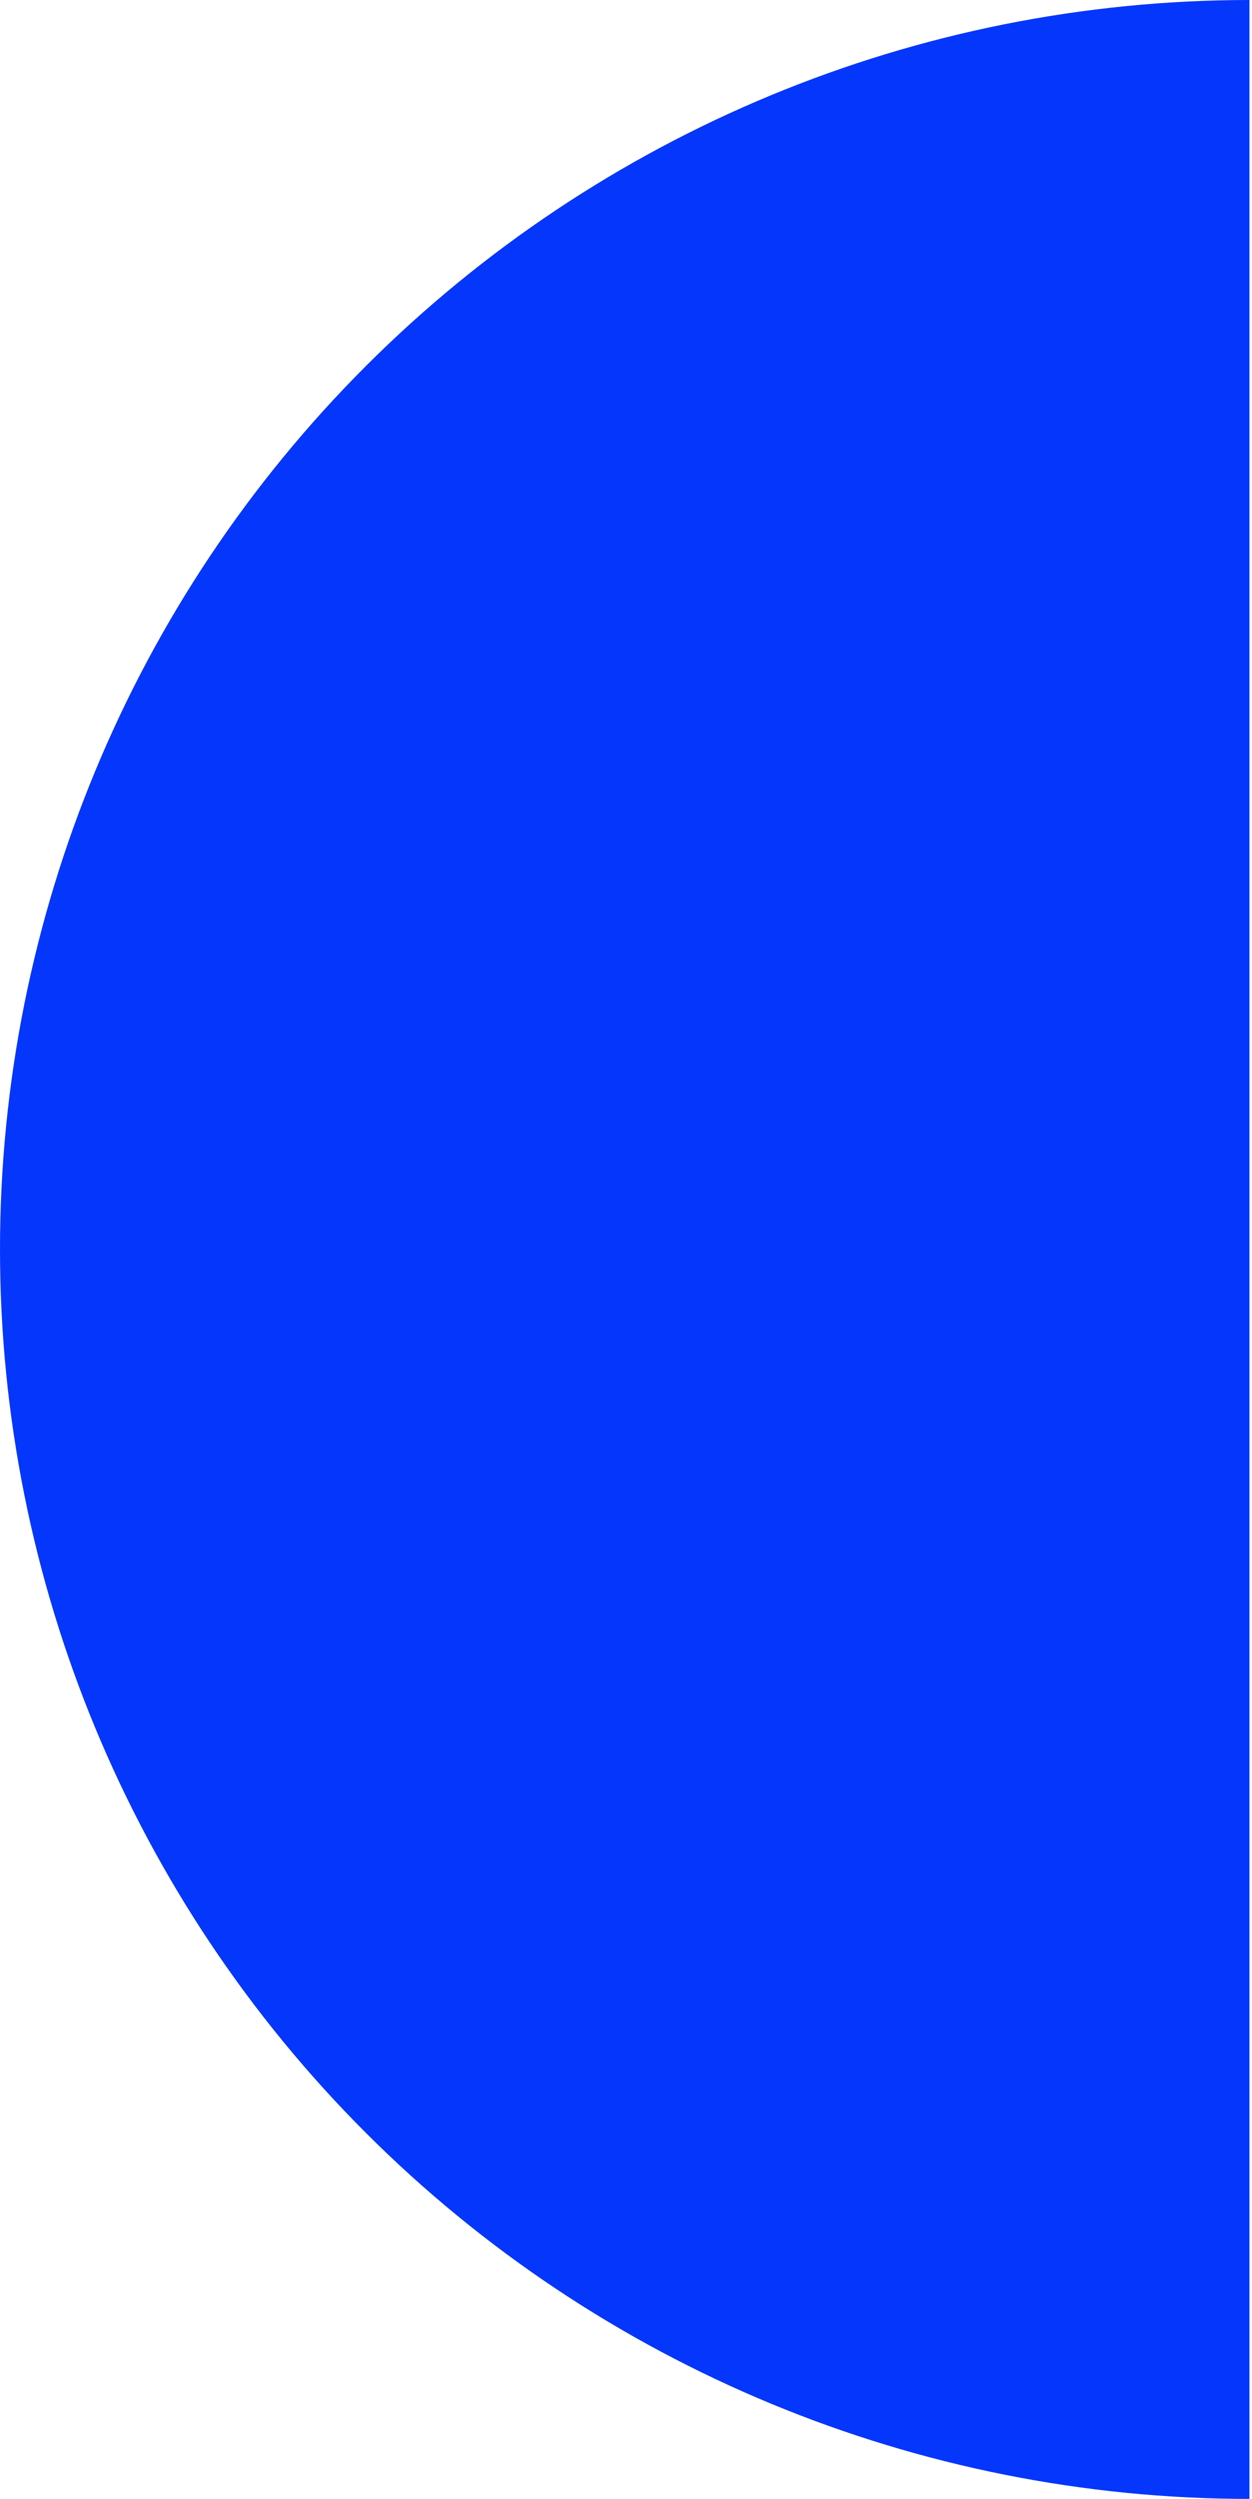 <svg width="246" height="491" viewBox="0 0 246 491" fill="none" xmlns="http://www.w3.org/2000/svg">
<path d="M245.5 -1.07311e-05C180.389 -7.88507e-06 117.945 25.865 71.905 71.905C25.865 117.945 -8.66151e-06 180.389 -1.07311e-05 245.5C-1.28008e-05 310.611 25.865 373.055 71.905 419.095C117.945 465.135 180.389 491 245.5 491L245.5 245.5L245.5 -1.07311e-05Z" fill="#0536FC"/>
</svg>
